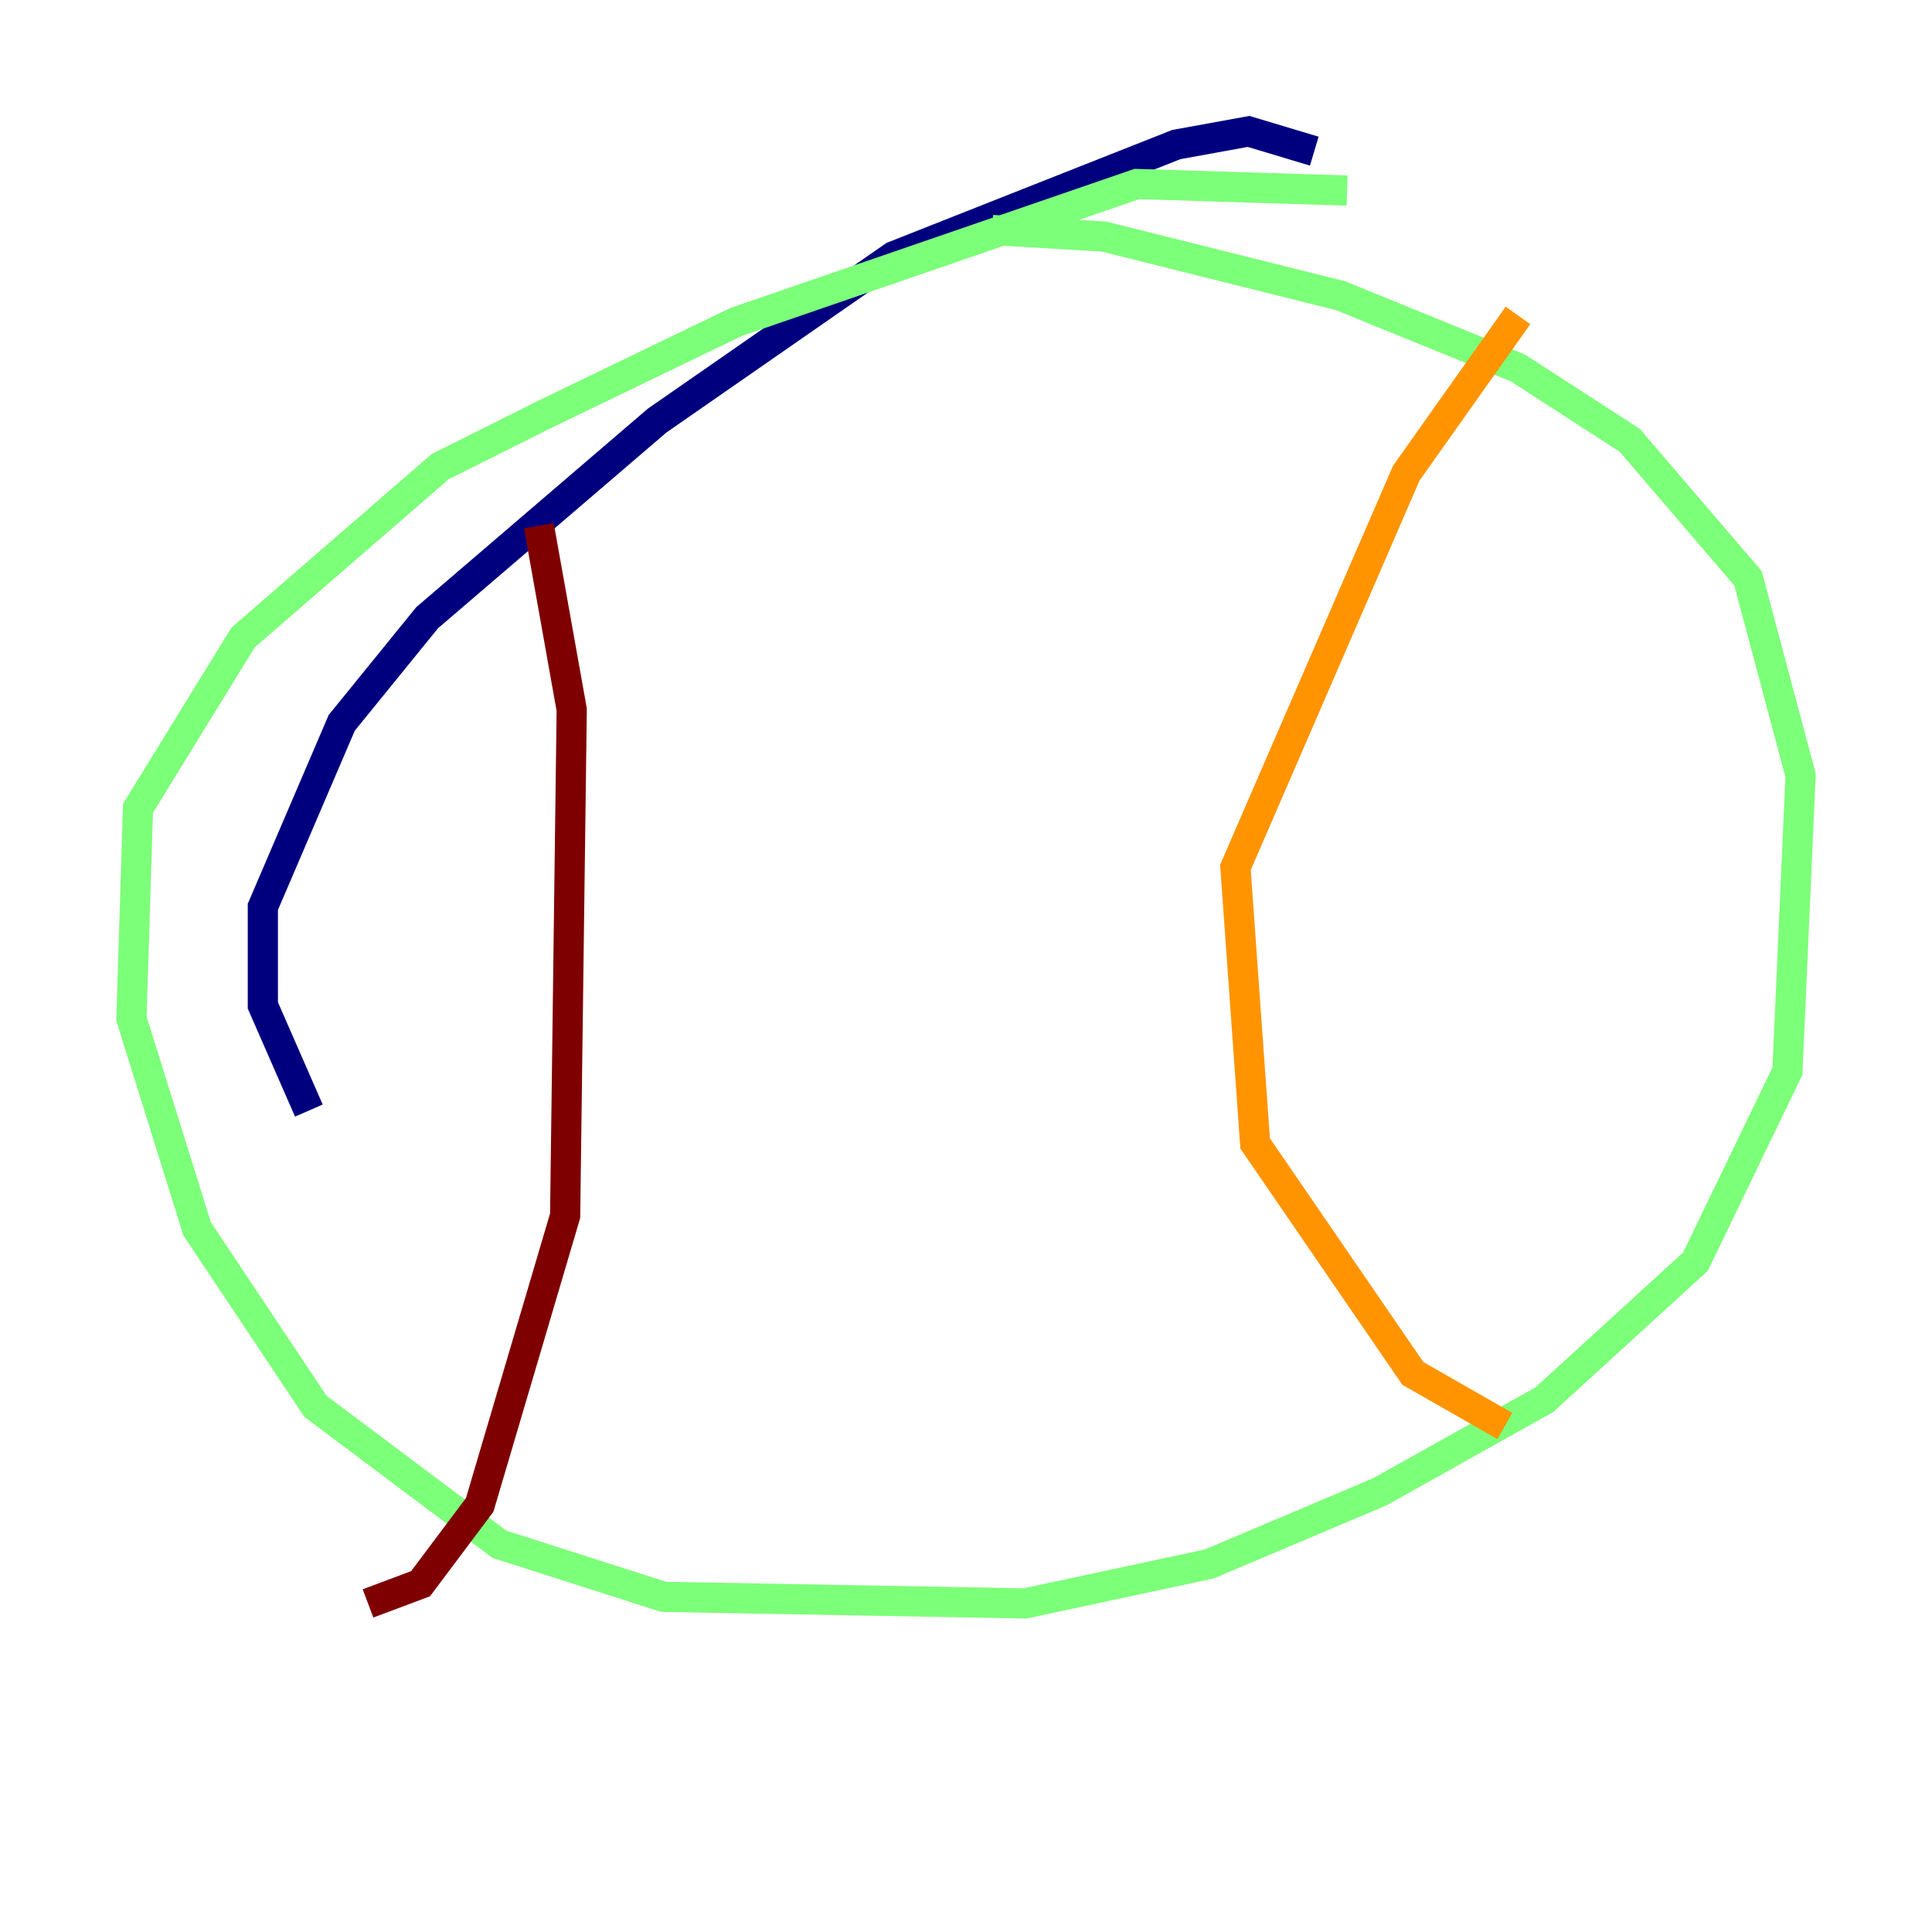 <?xml version="1.0" encoding="utf-8" ?>
<svg baseProfile="tiny" height="128" version="1.2" viewBox="0,0,128,128" width="128" xmlns="http://www.w3.org/2000/svg" xmlns:ev="http://www.w3.org/2001/xml-events" xmlns:xlink="http://www.w3.org/1999/xlink"><defs /><polyline fill="none" points="87.075,10.014 82.721,8.707 77.932,9.578 59.211,16.98 43.537,27.864 28.299,40.925 22.64,47.891 17.415,60.082 17.415,66.612 20.463,73.578" stroke="#00007f" stroke-width="2" /><polyline fill="none" points="58.776,18.286 58.776,18.286" stroke="#0080ff" stroke-width="2" /><polyline fill="none" points="89.252,12.626 75.32,12.191 48.762,21.333 36.136,27.429 29.17,30.912 16.109,42.231 9.143,53.551 8.707,67.483 13.061,81.415 20.898,93.17 33.088,102.313 43.973,105.796 67.918,106.231 80.109,103.619 91.429,98.83 102.313,92.735 112.326,83.592 118.422,70.966 119.293,51.374 115.809,38.313 107.973,29.17 100.571,24.381 88.816,19.592 73.143,15.674 65.742,15.238" stroke="#7cff79" stroke-width="2" /><polyline fill="none" points="100.571,20.898 93.17,31.347 81.85,57.469 83.156,75.755 93.605,90.993 99.701,94.476" stroke="#ff9400" stroke-width="2" /><polyline fill="none" points="35.701,34.83 37.878,47.02 37.442,80.544 31.782,99.701 27.864,104.925 24.381,106.231" stroke="#7f0000" stroke-width="2" /></svg>
